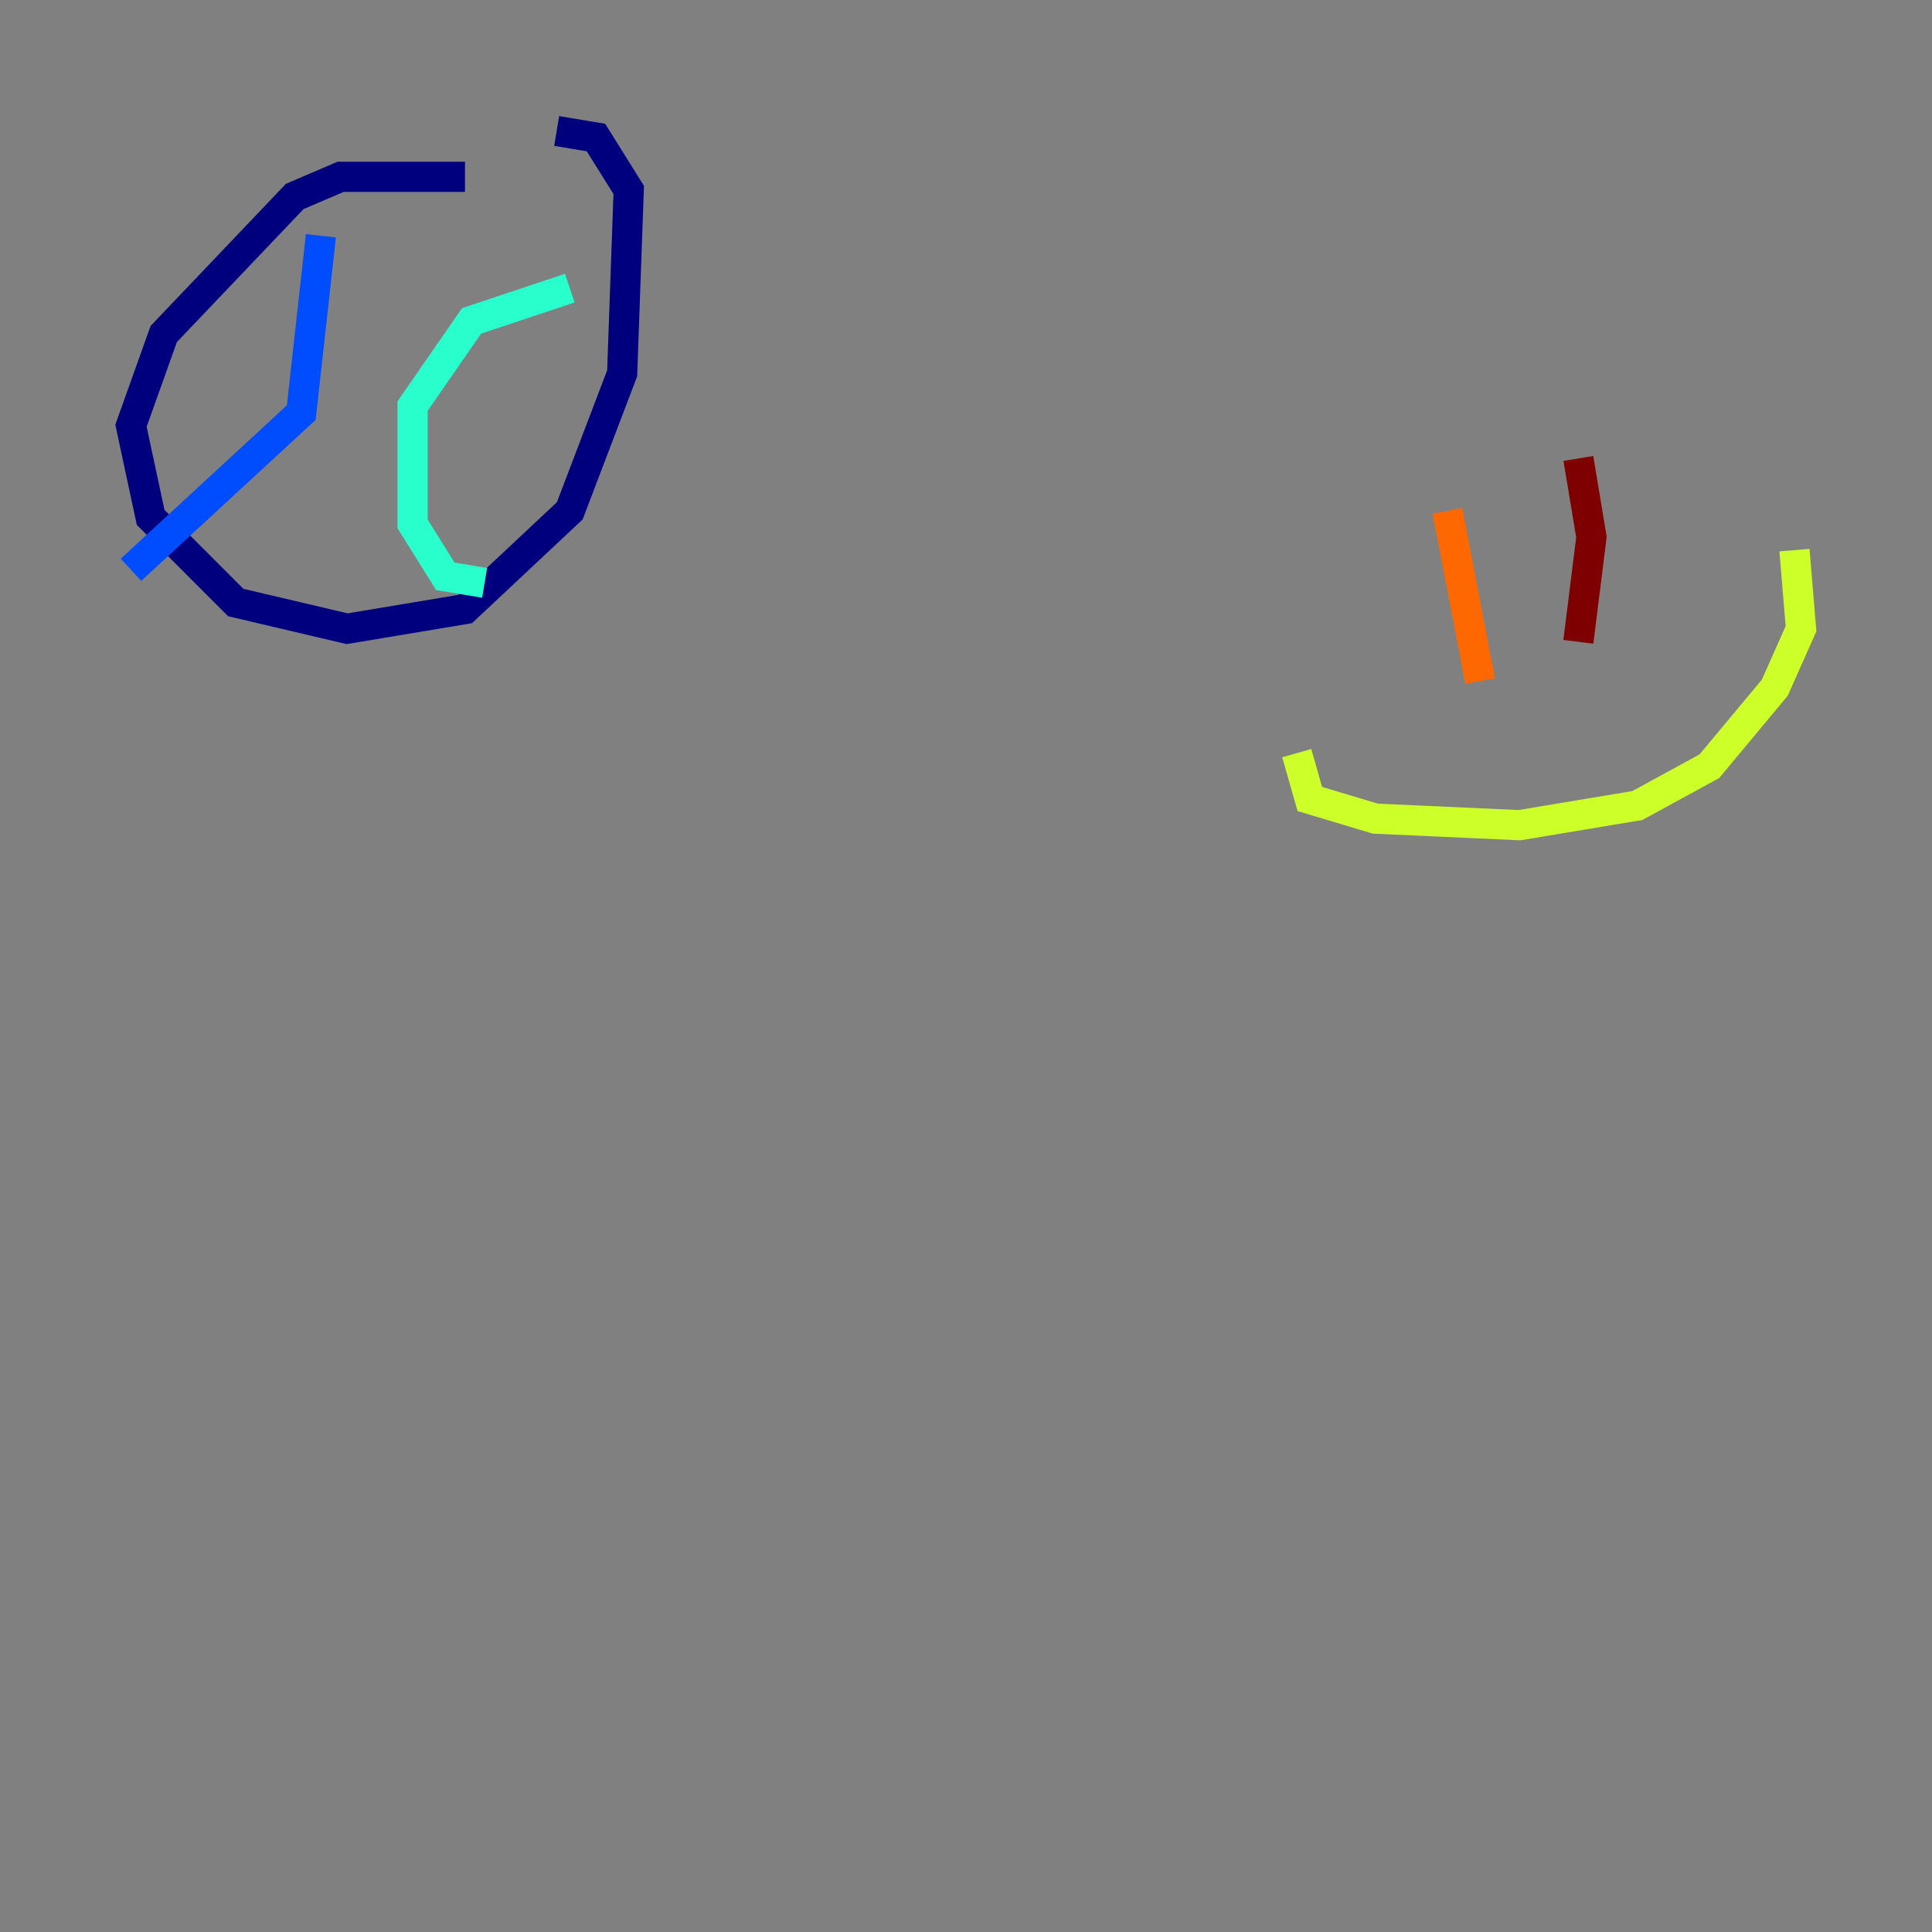 <?xml version="1.0" encoding="utf-8" ?>
<svg baseProfile="tiny" height="128" version="1.2" viewBox="0,0,128,128" width="128" xmlns="http://www.w3.org/2000/svg" xmlns:ev="http://www.w3.org/2001/xml-events" xmlns:xlink="http://www.w3.org/1999/xlink"><rect x="0" y="0" width="128" height="128" fill="#808080" stroke="none"/><defs /><polyline fill="none" points="30.807,11.715 22.563,11.715 19.525,13.017 10.848,22.129 8.678,28.203 9.98,34.278 15.62,39.919 22.997,41.654 30.807,40.352 37.749,33.844 41.22,24.732 41.654,12.583 39.485,9.112 36.881,8.678" stroke="#00007f" stroke-width="2" /><polyline fill="none" points="21.261,15.62 19.959,27.336 8.678,37.749" stroke="#004cff" stroke-width="2" /><polyline fill="none" points="37.749,19.091 31.241,21.261 27.336,26.902 27.336,34.712 29.505,38.183 32.108,38.617" stroke="#29ffcd" stroke-width="2" /><polyline fill="none" points="85.912,49.898 86.78,52.936 91.119,54.237 100.664,54.671 108.475,53.37 113.248,50.766 117.586,45.559 119.322,41.654 118.888,36.447" stroke="#cdff29" stroke-width="2" /><polyline fill="none" points="98.061,45.125 95.891,33.844" stroke="#ff6700" stroke-width="2" /><polyline fill="none" points="104.57,42.522 105.437,35.58 104.57,30.373" stroke="#7f0000" stroke-width="2" /></svg>